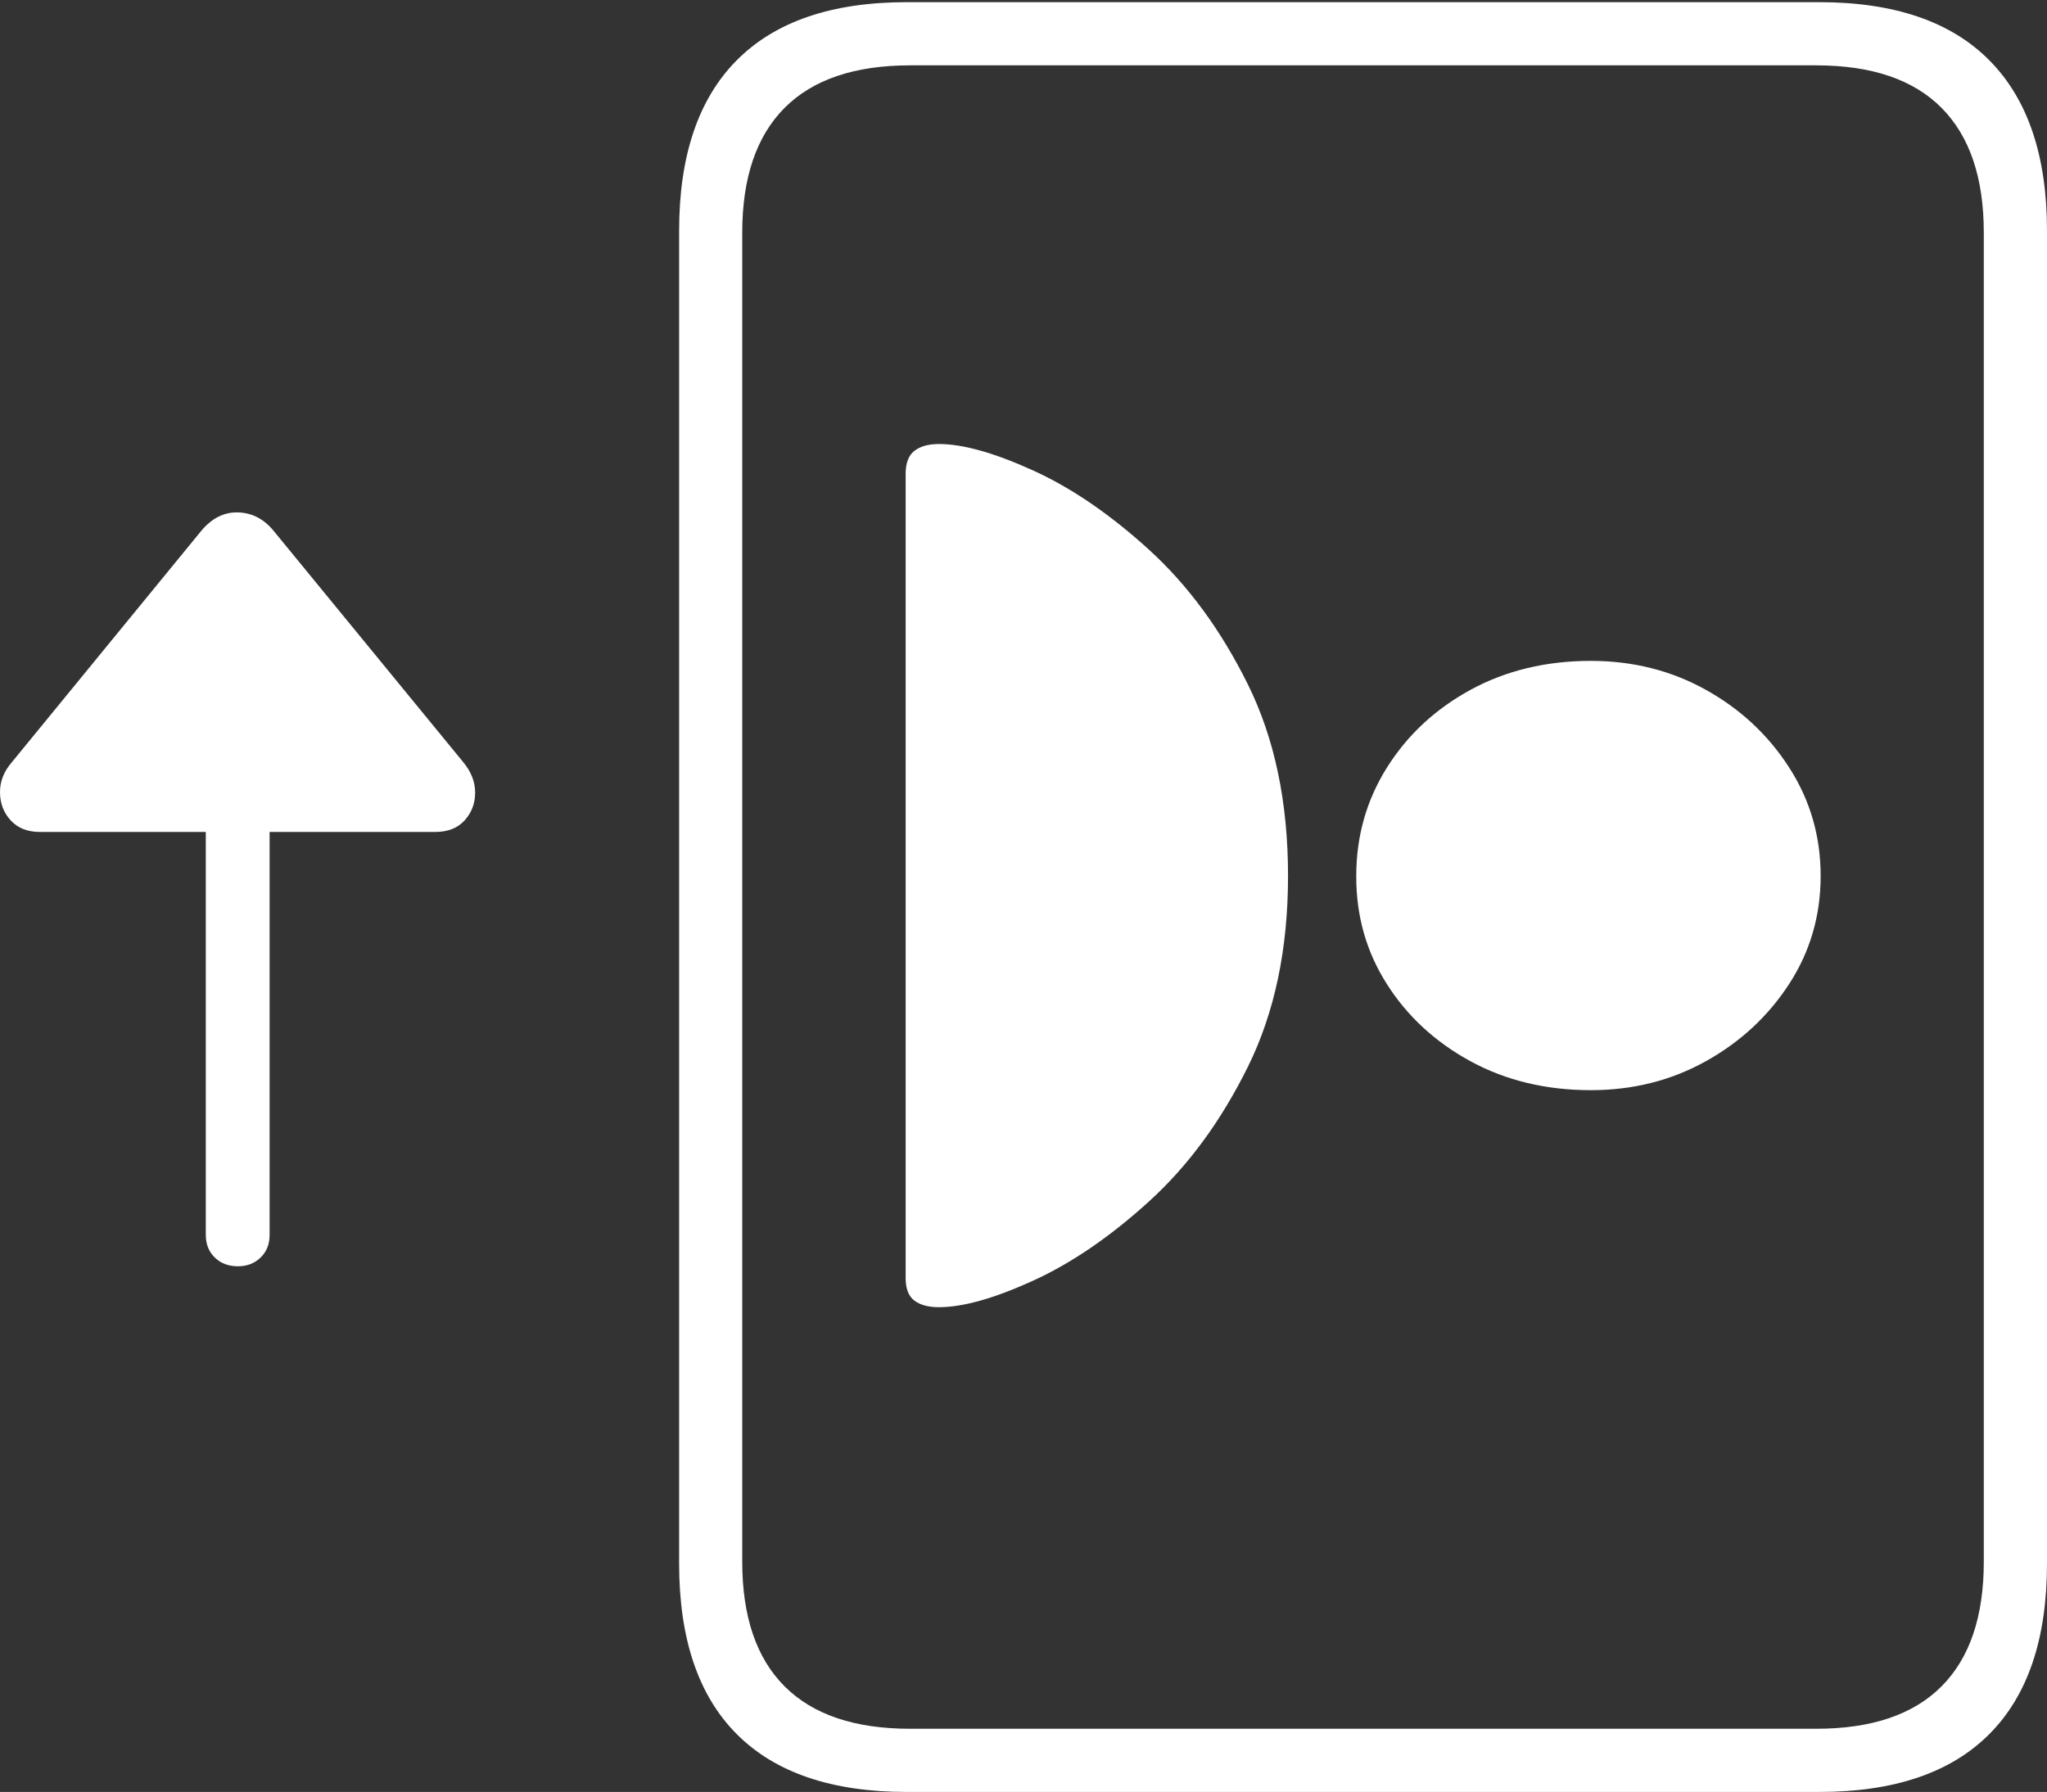 <?xml version="1.0" encoding="UTF-8"?>
<!--Generator: Apple Native CoreSVG 175-->
<!DOCTYPE svg
PUBLIC "-//W3C//DTD SVG 1.1//EN"
       "http://www.w3.org/Graphics/SVG/1.1/DTD/svg11.dtd">
<svg version="1.1" xmlns="http://www.w3.org/2000/svg" xmlns:xlink="http://www.w3.org/1999/xlink" width="23.613" height="20.675">
 <rect width="100%" height="100%" fill="#333333" stroke="none"/>
 <g>
  <rect height="20.675" opacity="0" width="23.613" x="0" y="0"/>
  <path d="M0.136 8.795Q-0.003 8.956 5.33317e-05 9.146Q0.003 9.336 0.125 9.467Q0.247 9.599 0.461 9.599L2.374 9.599L2.374 14.248Q2.374 14.409 2.478 14.509Q2.581 14.61 2.745 14.61Q2.902 14.61 3.006 14.509Q3.11 14.409 3.11 14.248L3.11 9.599L5.018 9.599Q5.239 9.599 5.36 9.465Q5.481 9.331 5.481 9.145Q5.481 8.96 5.345 8.795L3.155 6.123Q2.988 5.92 2.748 5.912Q2.507 5.904 2.323 6.123ZM7.834 18.04Q7.834 19.341 8.499 20.008Q9.164 20.675 10.46 20.675L20.986 20.675Q22.282 20.675 22.947 20.008Q23.613 19.341 23.613 18.04L23.613 2.663Q23.613 1.365 22.947 0.695Q22.282 0.025 20.986 0.025L10.46 0.025Q9.164 0.025 8.499 0.695Q7.834 1.365 7.834 2.663ZM8.562 18.018L8.562 2.685Q8.562 1.735 9.051 1.244Q9.54 0.754 10.499 0.754L20.95 0.754Q21.909 0.754 22.396 1.244Q22.884 1.735 22.884 2.685L22.884 18.018Q22.884 18.968 22.396 19.457Q21.909 19.946 20.95 19.946L10.499 19.946Q9.54 19.946 9.051 19.457Q8.562 18.968 8.562 18.018ZM10.831 15.082Q11.245 15.082 11.913 14.778Q12.581 14.474 13.255 13.861Q13.93 13.248 14.394 12.31Q14.858 11.372 14.858 10.106Q14.858 8.831 14.394 7.895Q13.93 6.958 13.255 6.343Q12.581 5.729 11.913 5.426Q11.245 5.123 10.831 5.123Q10.649 5.123 10.548 5.202Q10.447 5.28 10.447 5.468L10.447 14.745Q10.447 14.93 10.548 15.006Q10.649 15.082 10.831 15.082ZM18.351 12.578Q19.077 12.578 19.676 12.245Q20.276 11.911 20.639 11.352Q21.002 10.793 21.002 10.106Q21.002 9.42 20.639 8.856Q20.276 8.291 19.676 7.958Q19.077 7.625 18.351 7.625Q17.577 7.625 16.965 7.958Q16.354 8.291 15.999 8.856Q15.645 9.42 15.645 10.106Q15.642 10.793 15.997 11.352Q16.351 11.911 16.964 12.245Q17.577 12.578 18.351 12.578Z" fill="#ffffff"/>
 </g>
</svg>

